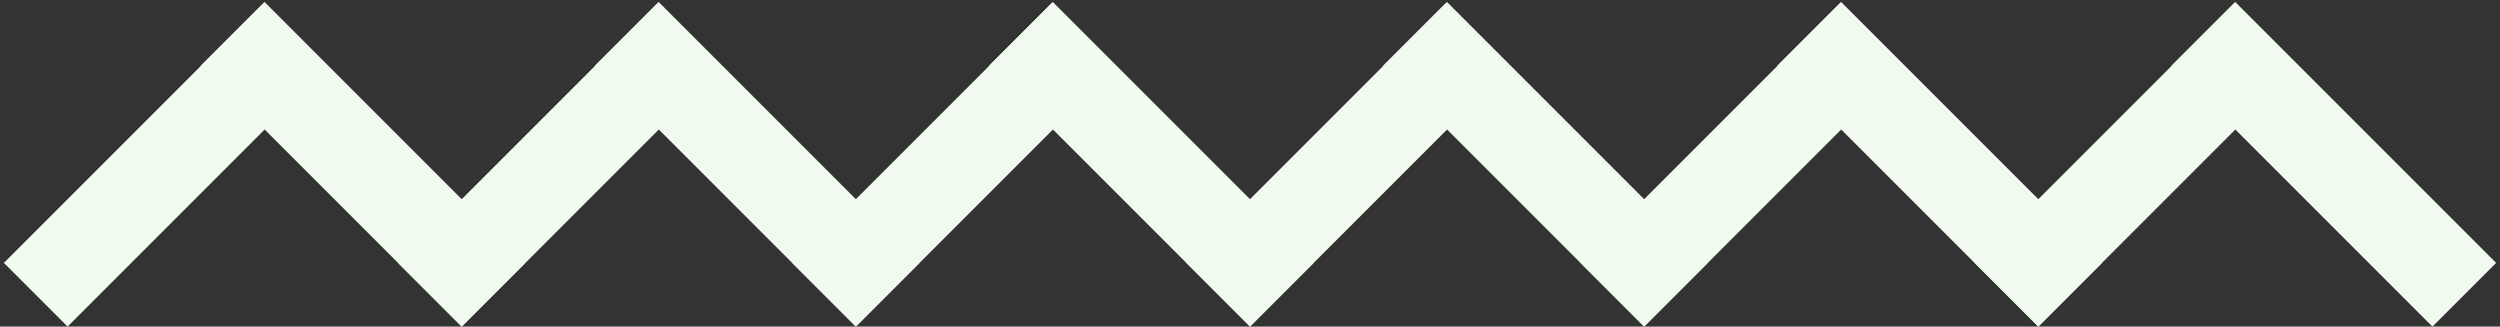 <svg width="222" height="29" viewBox="0 0 222 29" fill="none" xmlns="http://www.w3.org/2000/svg">
<rect x="0" y="0" width="222" height="29" fill="#333333" stroke="none"/>
<line x1="3.172" y1="26.172" x2="26.172" y2="3.172" stroke="#F1FAEE" stroke-width="8"/>
<line x1="38.172" y1="26.172" x2="61.172" y2="3.172" stroke="#F1FAEE" stroke-width="8"/>
<line x1="73.172" y1="26.172" x2="96.172" y2="3.172" stroke="#F1FAEE" stroke-width="8"/>
<line x1="108.172" y1="26.172" x2="131.172" y2="3.172" stroke="#F1FAEE" stroke-width="8"/>
<line x1="143.172" y1="26.172" x2="166.172" y2="3.172" stroke="#F1FAEE" stroke-width="8"/>
<line x1="178.172" y1="26.172" x2="201.172" y2="3.172" stroke="#F1FAEE" stroke-width="8"/>
<path d="M20.657 3L43.828 26.172" stroke="#F1FAEE" stroke-width="8"/>
<path d="M55.657 3L78.828 26.172" stroke="#F1FAEE" stroke-width="8"/>
<path d="M90.657 3L113.828 26.172" stroke="#F1FAEE" stroke-width="8"/>
<path d="M125.657 3L148.828 26.172" stroke="#F1FAEE" stroke-width="8"/>
<path d="M160.657 3L183.828 26.172" stroke="#F1FAEE" stroke-width="8"/>
<path d="M195.657 3L218.828 26.172" stroke="#F1FAEE" stroke-width="8"/>
</svg>
